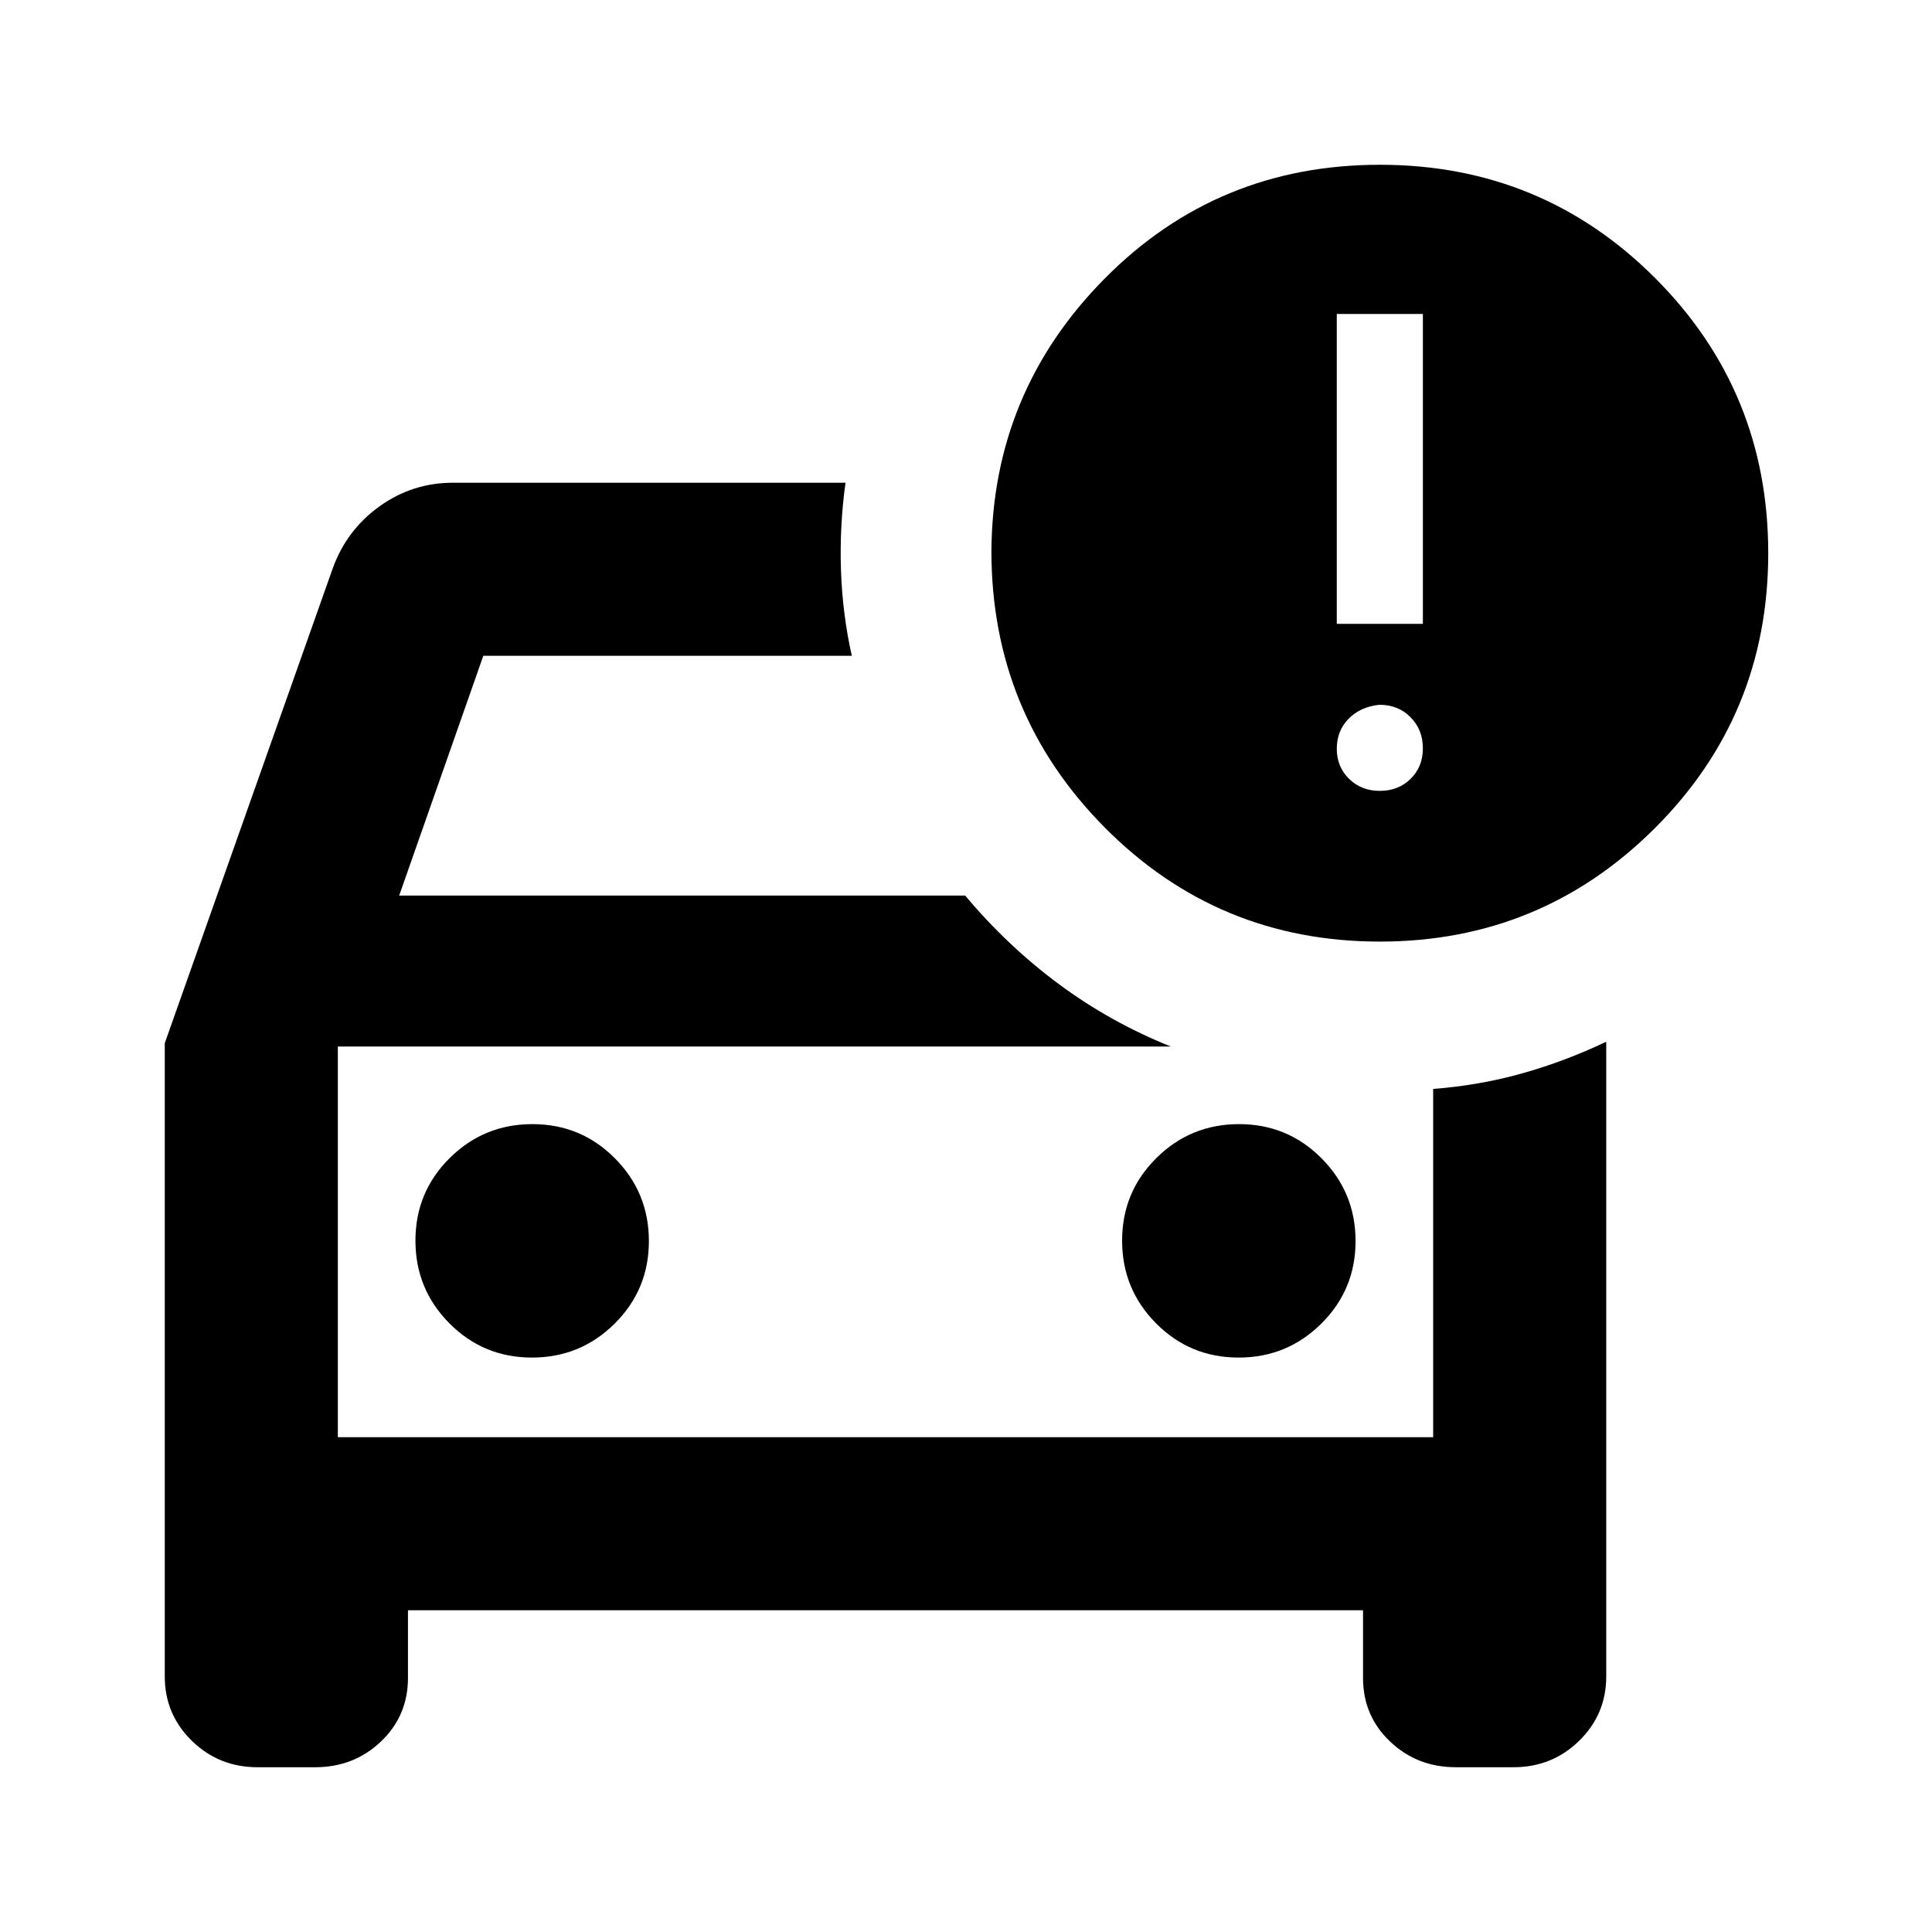 <svg xmlns="http://www.w3.org/2000/svg" height="24" viewBox="0 -960 960 960" width="24"><path d="M167.87-245.87V-440v194.13Zm-86-195.78 83.48-235.98q6.95-19.13 23.29-30.82 16.34-11.68 36.36-11.68h195.13q-2.98 21.37-2.26 43.24.72 21.87 5.39 42.76H240.15L198.35-515h281.24q20.87 24.93 46.46 43.93 25.6 19 55.69 31.07H167.87v194.13h544.26v-173.04q23.11-1.79 44.36-7.77 21.25-5.99 41.64-15.69V-127q0 18.83-13.44 31.98Q771.26-81.87 752-81.87h-28.59q-19.26 0-32.69-12.77-13.44-12.77-13.44-31.64v-33.59H202.72v33.59q0 18.87-13.44 31.64-13.43 12.77-32.69 12.77H128q-19.26 0-32.69-13.15Q81.87-108.17 81.87-127v-314.65Zm533.58 156.22q24.12 0 41.12-16.89 17-16.88 17-41 0-24.11-16.89-41.11-16.88-17-41-17-24.11 0-41.11 16.88t-17 41q0 24.12 16.88 41.12 16.88 17 41 17Zm-351.13 0q24.11 0 41.11-16.89 17-16.88 17-41 0-24.11-16.88-41.11t-41-17q-24.12 0-41.12 16.88-17 16.88-17 41t16.89 41.12q16.88 17 41 17Zm421.31-206.7q-80.5 0-136.75-56.75-56.25-56.74-56.25-137.25.5-79.24 56.45-135.62 55.94-56.38 136.55-56.38 80.5 0 136.75 56.25t56.25 136.75q0 80.5-56.45 136.75t-136.55 56.25ZM664.24-650h42.78v-154h-42.78v154Zm21.39 82.98q9.2 0 15.29-5.98 6.1-5.98 6.1-15.17 0-9.2-6.1-15.42-6.09-6.21-15.54-6.21-9.45 1-15.29 6.96-5.85 5.97-5.85 14.92 0 8.94 6.1 14.92 6.09 5.98 15.29 5.98Z"/></svg>
